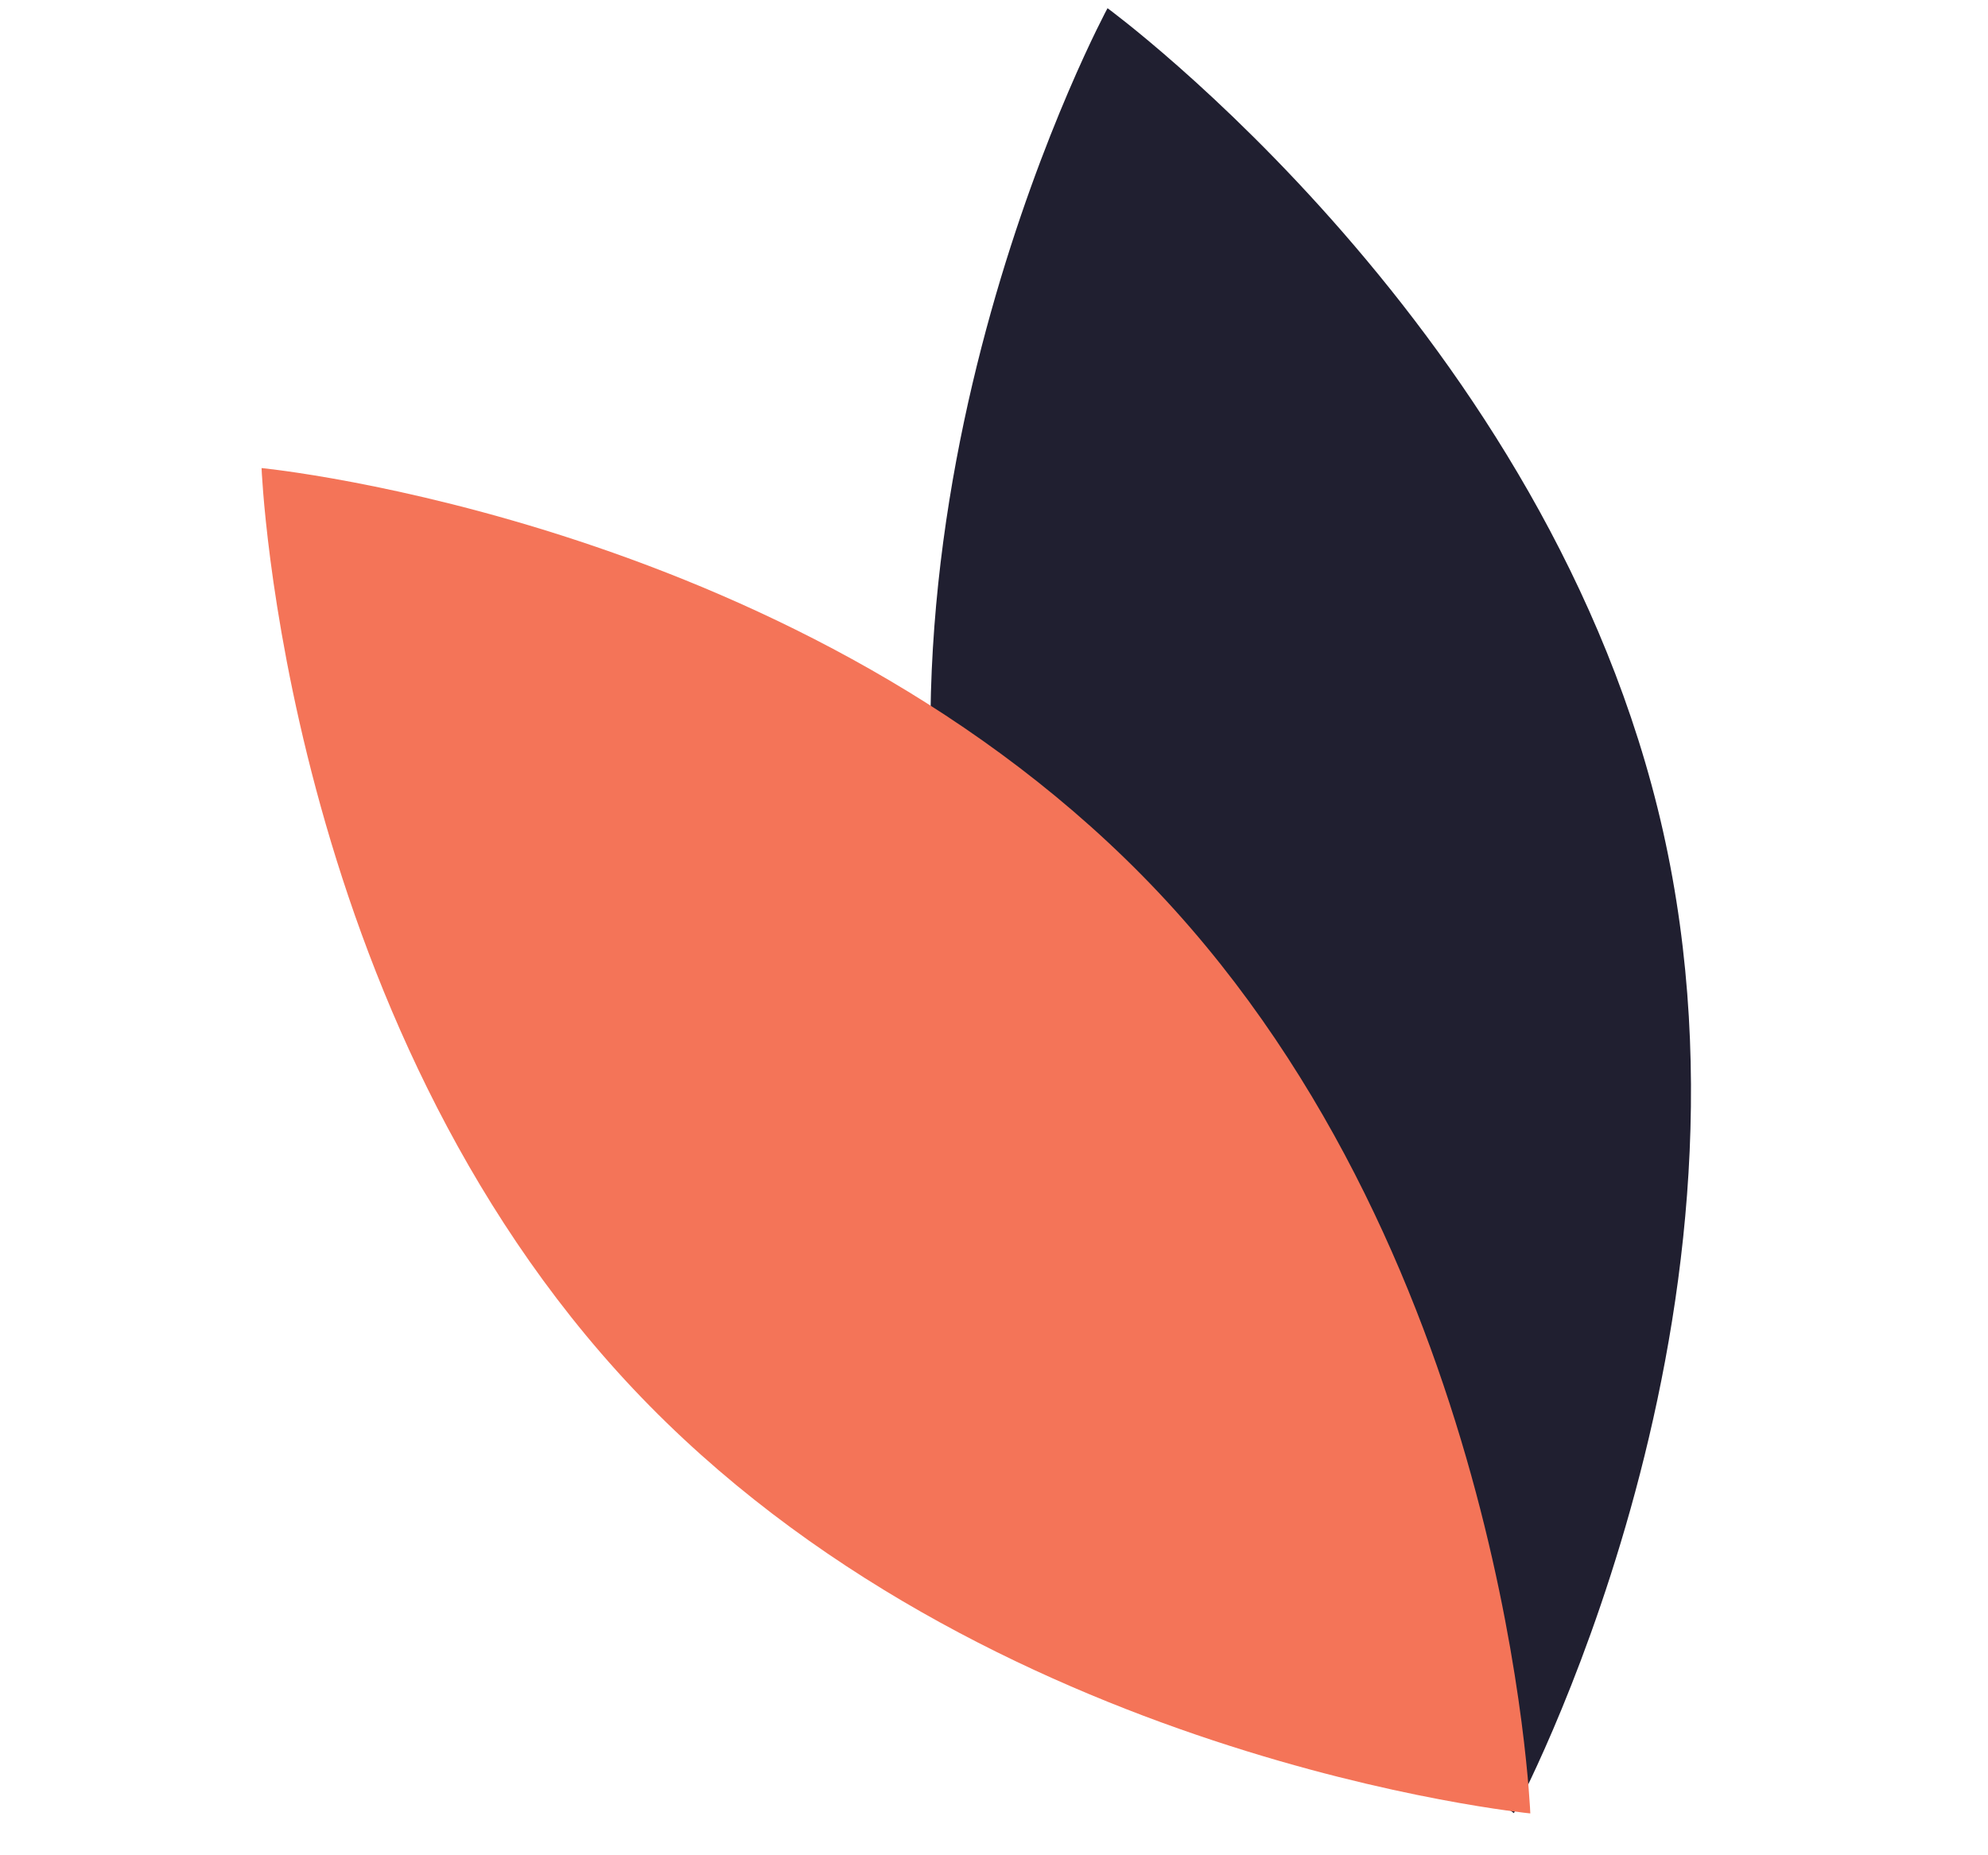 <svg width="75" height="70" viewBox="0 0 75 70" fill="none" xmlns="http://www.w3.org/2000/svg">
<path d="M36.157 37.363C40.39 56.168 57.113 68.41 57.113 68.41C57.113 68.41 66.972 50.161 62.739 31.356C58.506 12.55 41.783 0.309 41.783 0.309C41.783 0.309 31.923 18.557 36.157 37.363Z" fill="#201F30"/>
<path d="M43.712 33.678C56.929 47.696 57.733 68.421 57.733 68.421C57.733 68.421 37.108 66.419 23.89 52.402C10.672 38.385 9.868 17.66 9.868 17.66C9.868 17.66 30.494 19.661 43.712 33.678Z" fill="#F47458"/>
</svg>
